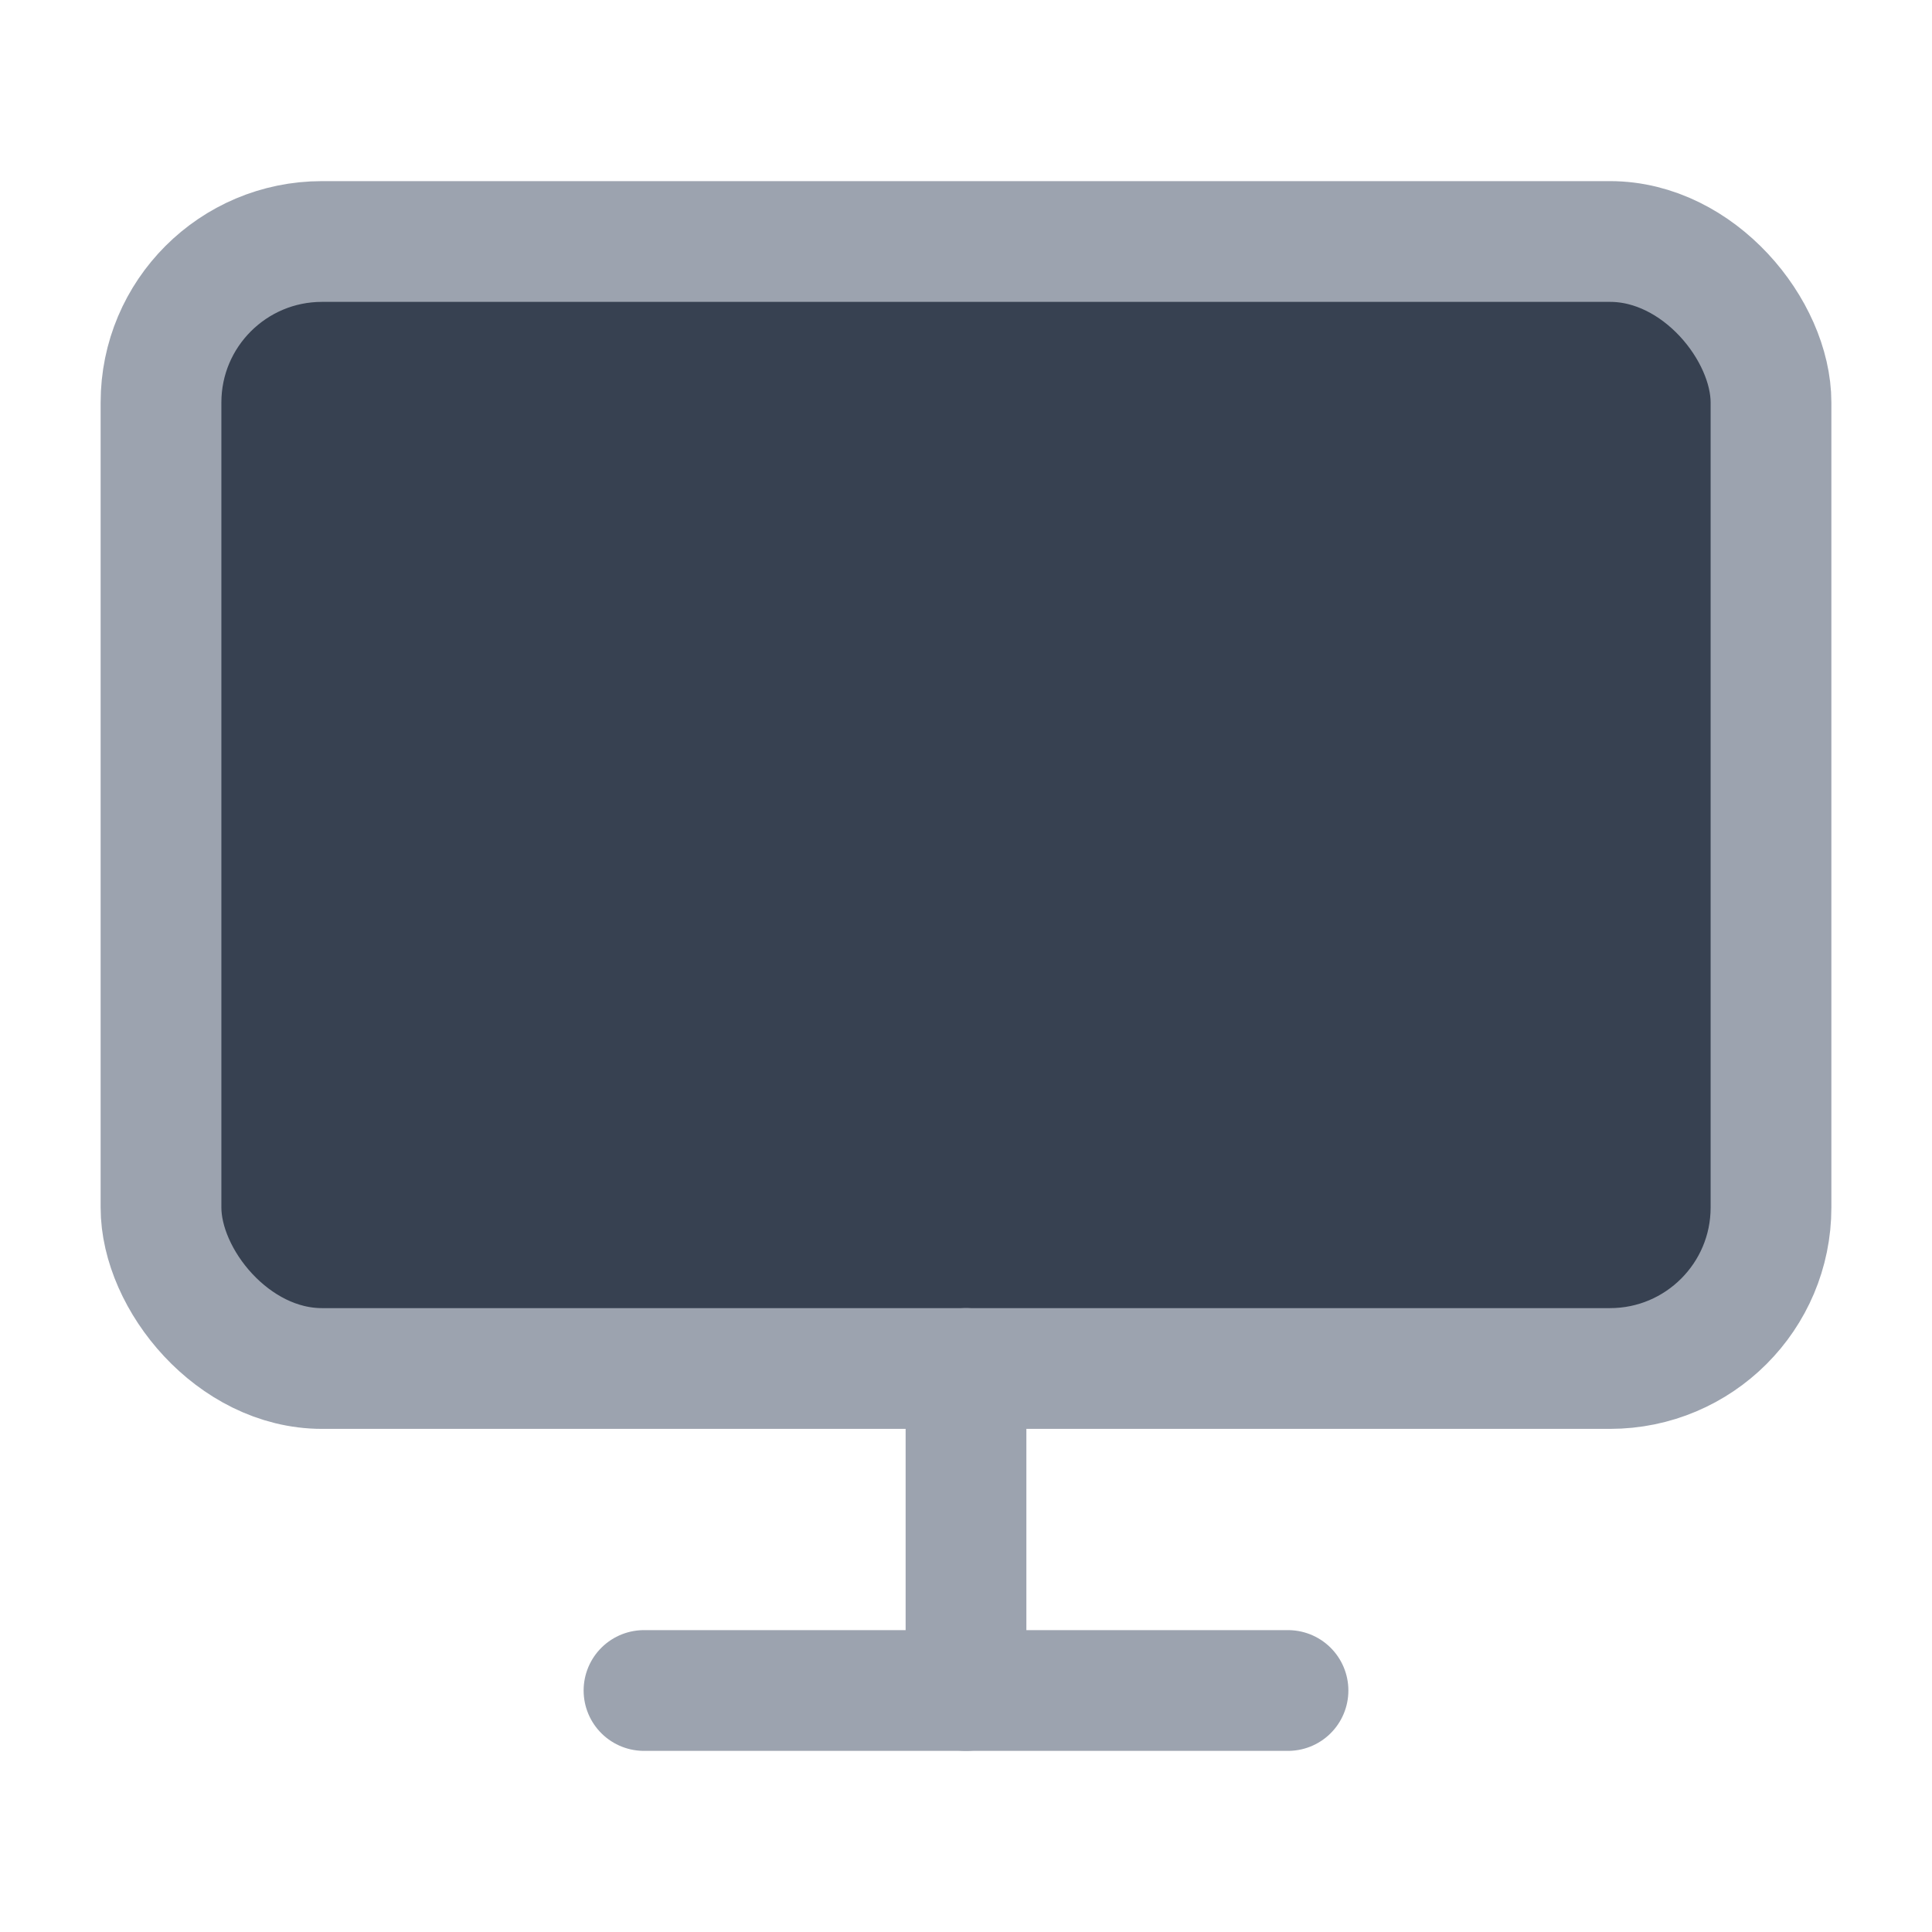 <svg xmlns="http://www.w3.org/2000/svg" width="64" height="64" viewBox="0 0 24 24" fill="none" stroke="currentColor" stroke-width="1.5" stroke-linecap="round" stroke-linejoin="round">
    <rect x="2" y="3" width="20" height="14" rx="2" ry="2" fill="#374151" stroke="#9ca3af"/>
    <line x1="8" y1="21" x2="16" y2="21" stroke="#9ca3af"/>
    <line x1="12" y1="17" x2="12" y2="21" stroke="#9ca3af"/>
</svg>